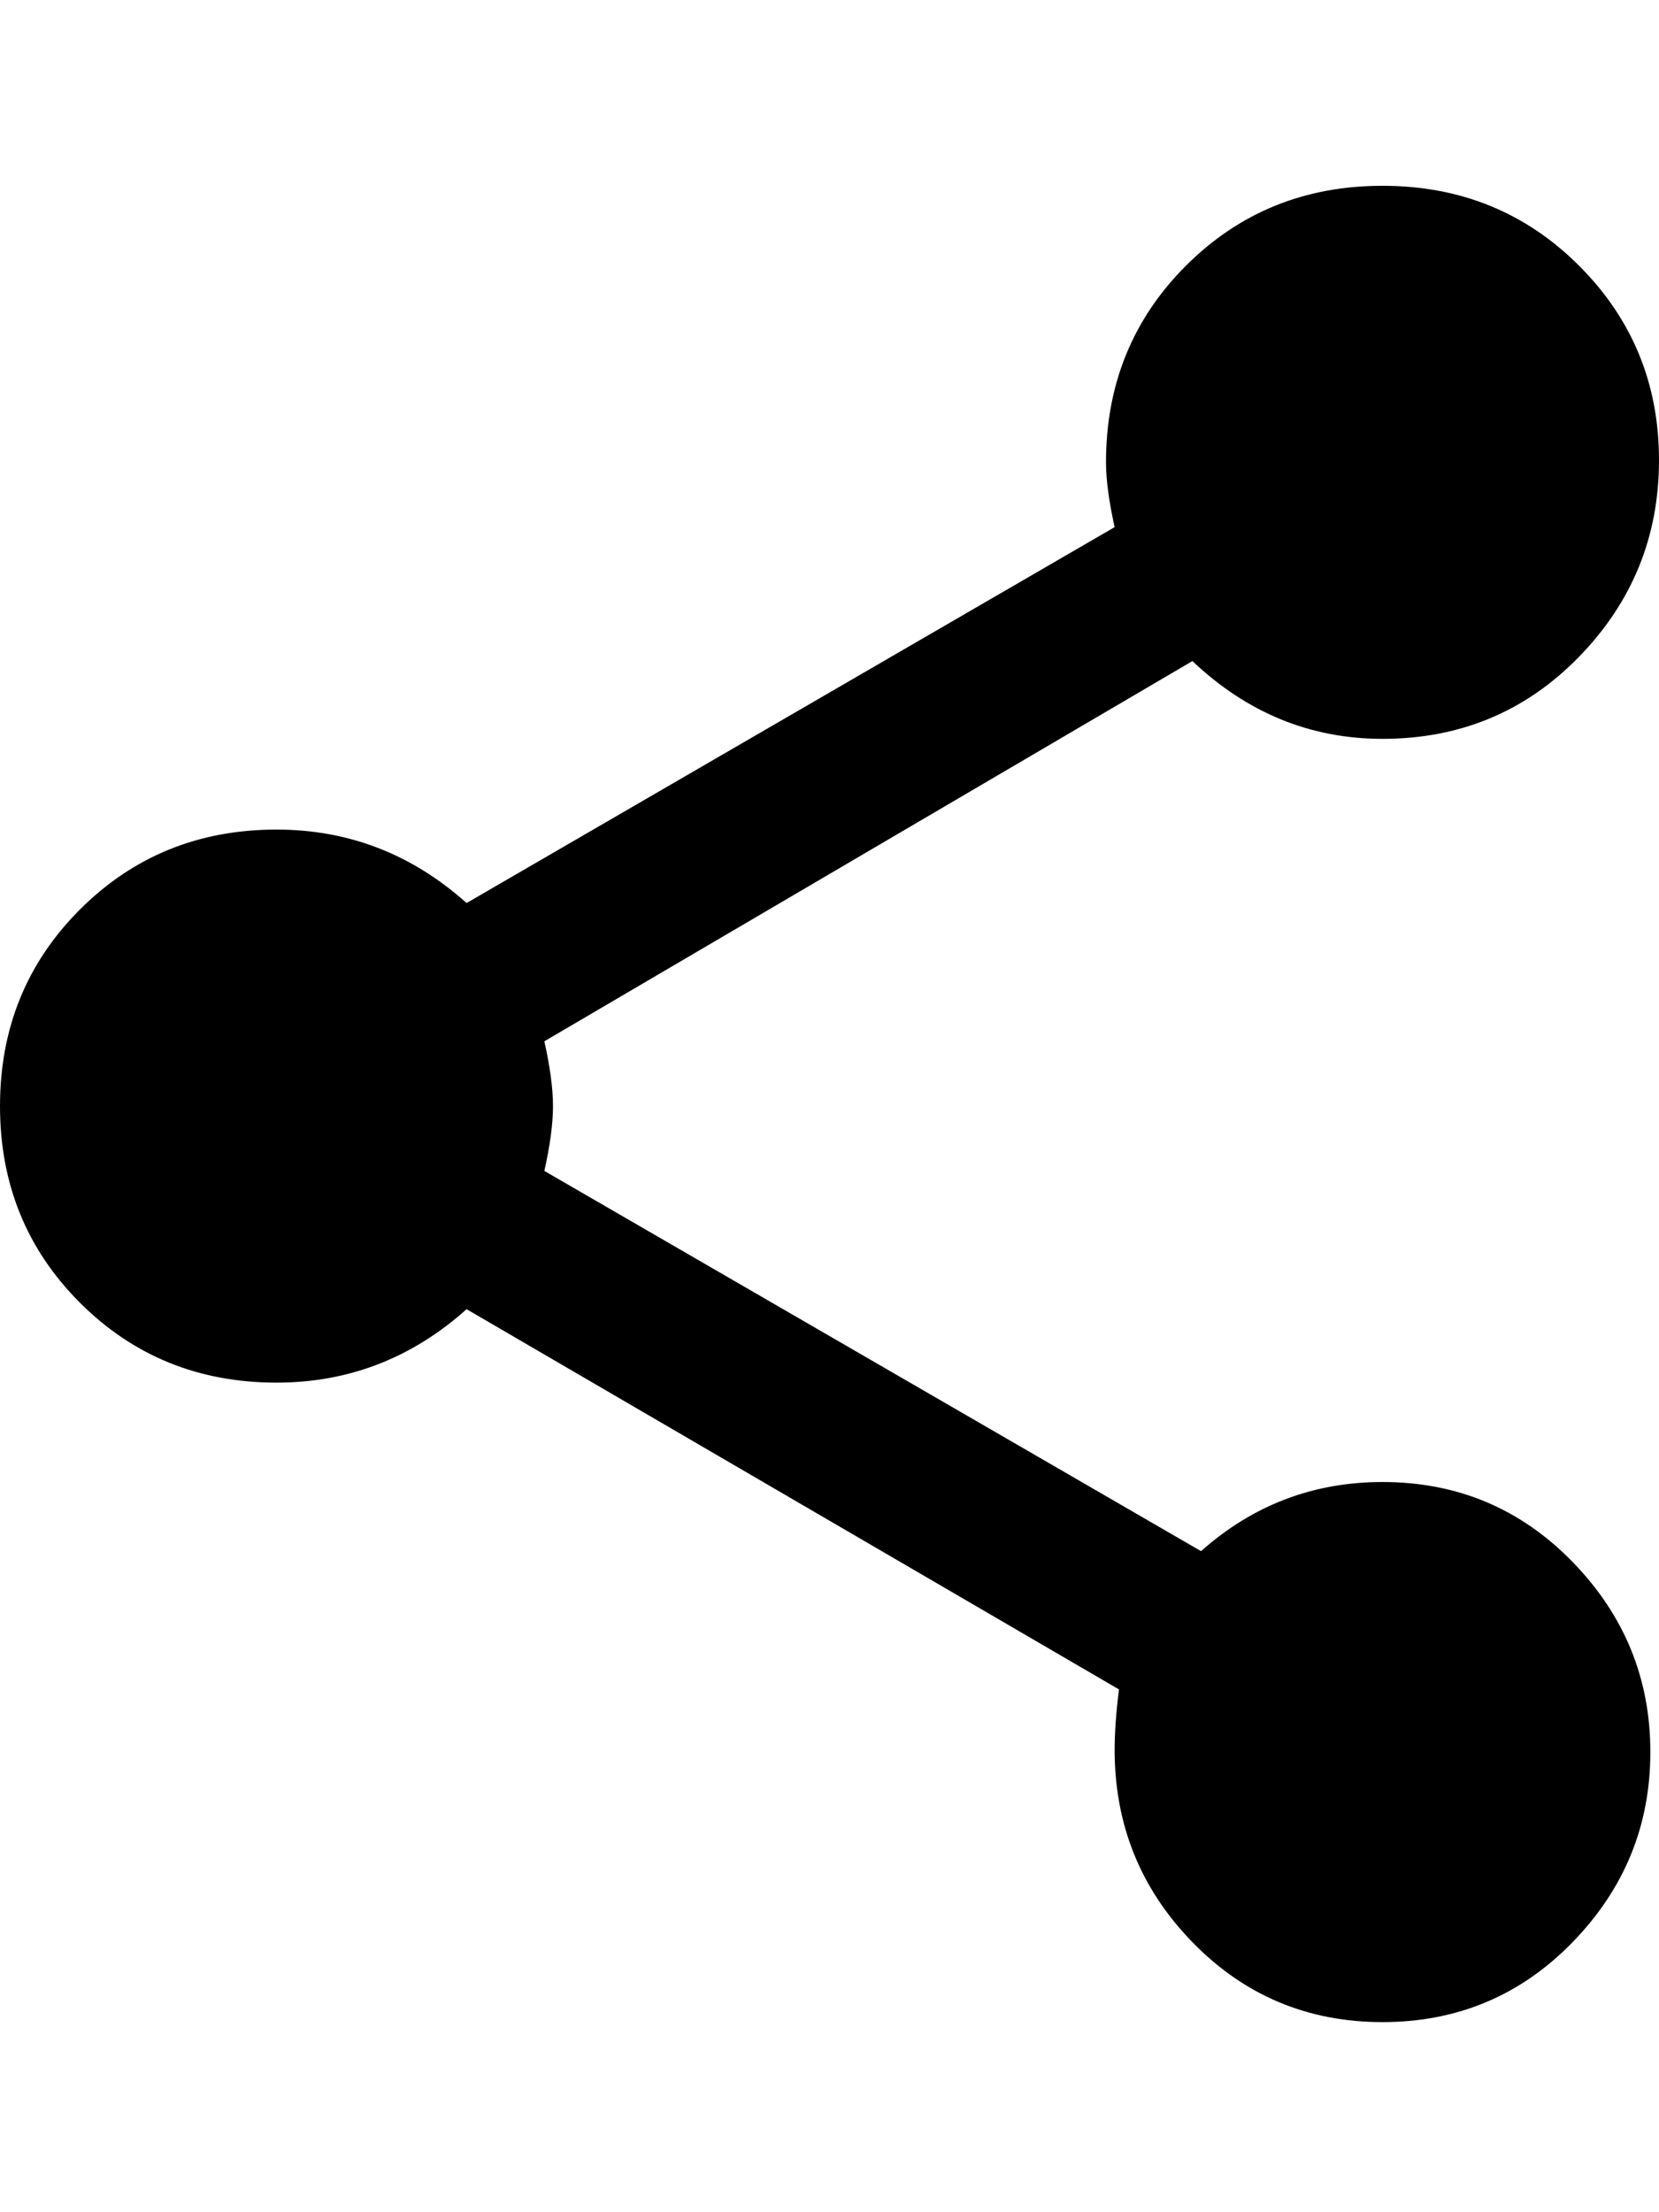 <svg xmlns="http://www.w3.org/2000/svg" viewBox="0 0 384 512"><path d="M320 343q26 0 44 18.5t18 44-18 44-44 18.5-44-18.5-18-44.5q0-6 1-14l-151-88q-19 17-44 17-27 0-45.5-18.5t-18.5-45.5 18.5-45.5 45.5-18.5q25 0 44 17l150-87q-2-9-2-15 0-27 18.5-45.5t45.5-18.5 45.5 18.5 18.5 45-18.5 45.5-45.5 19q-25 0-44-18l-150 88q2 9 2 15t-2 15l152 88q18-16 42-16z"/></svg>